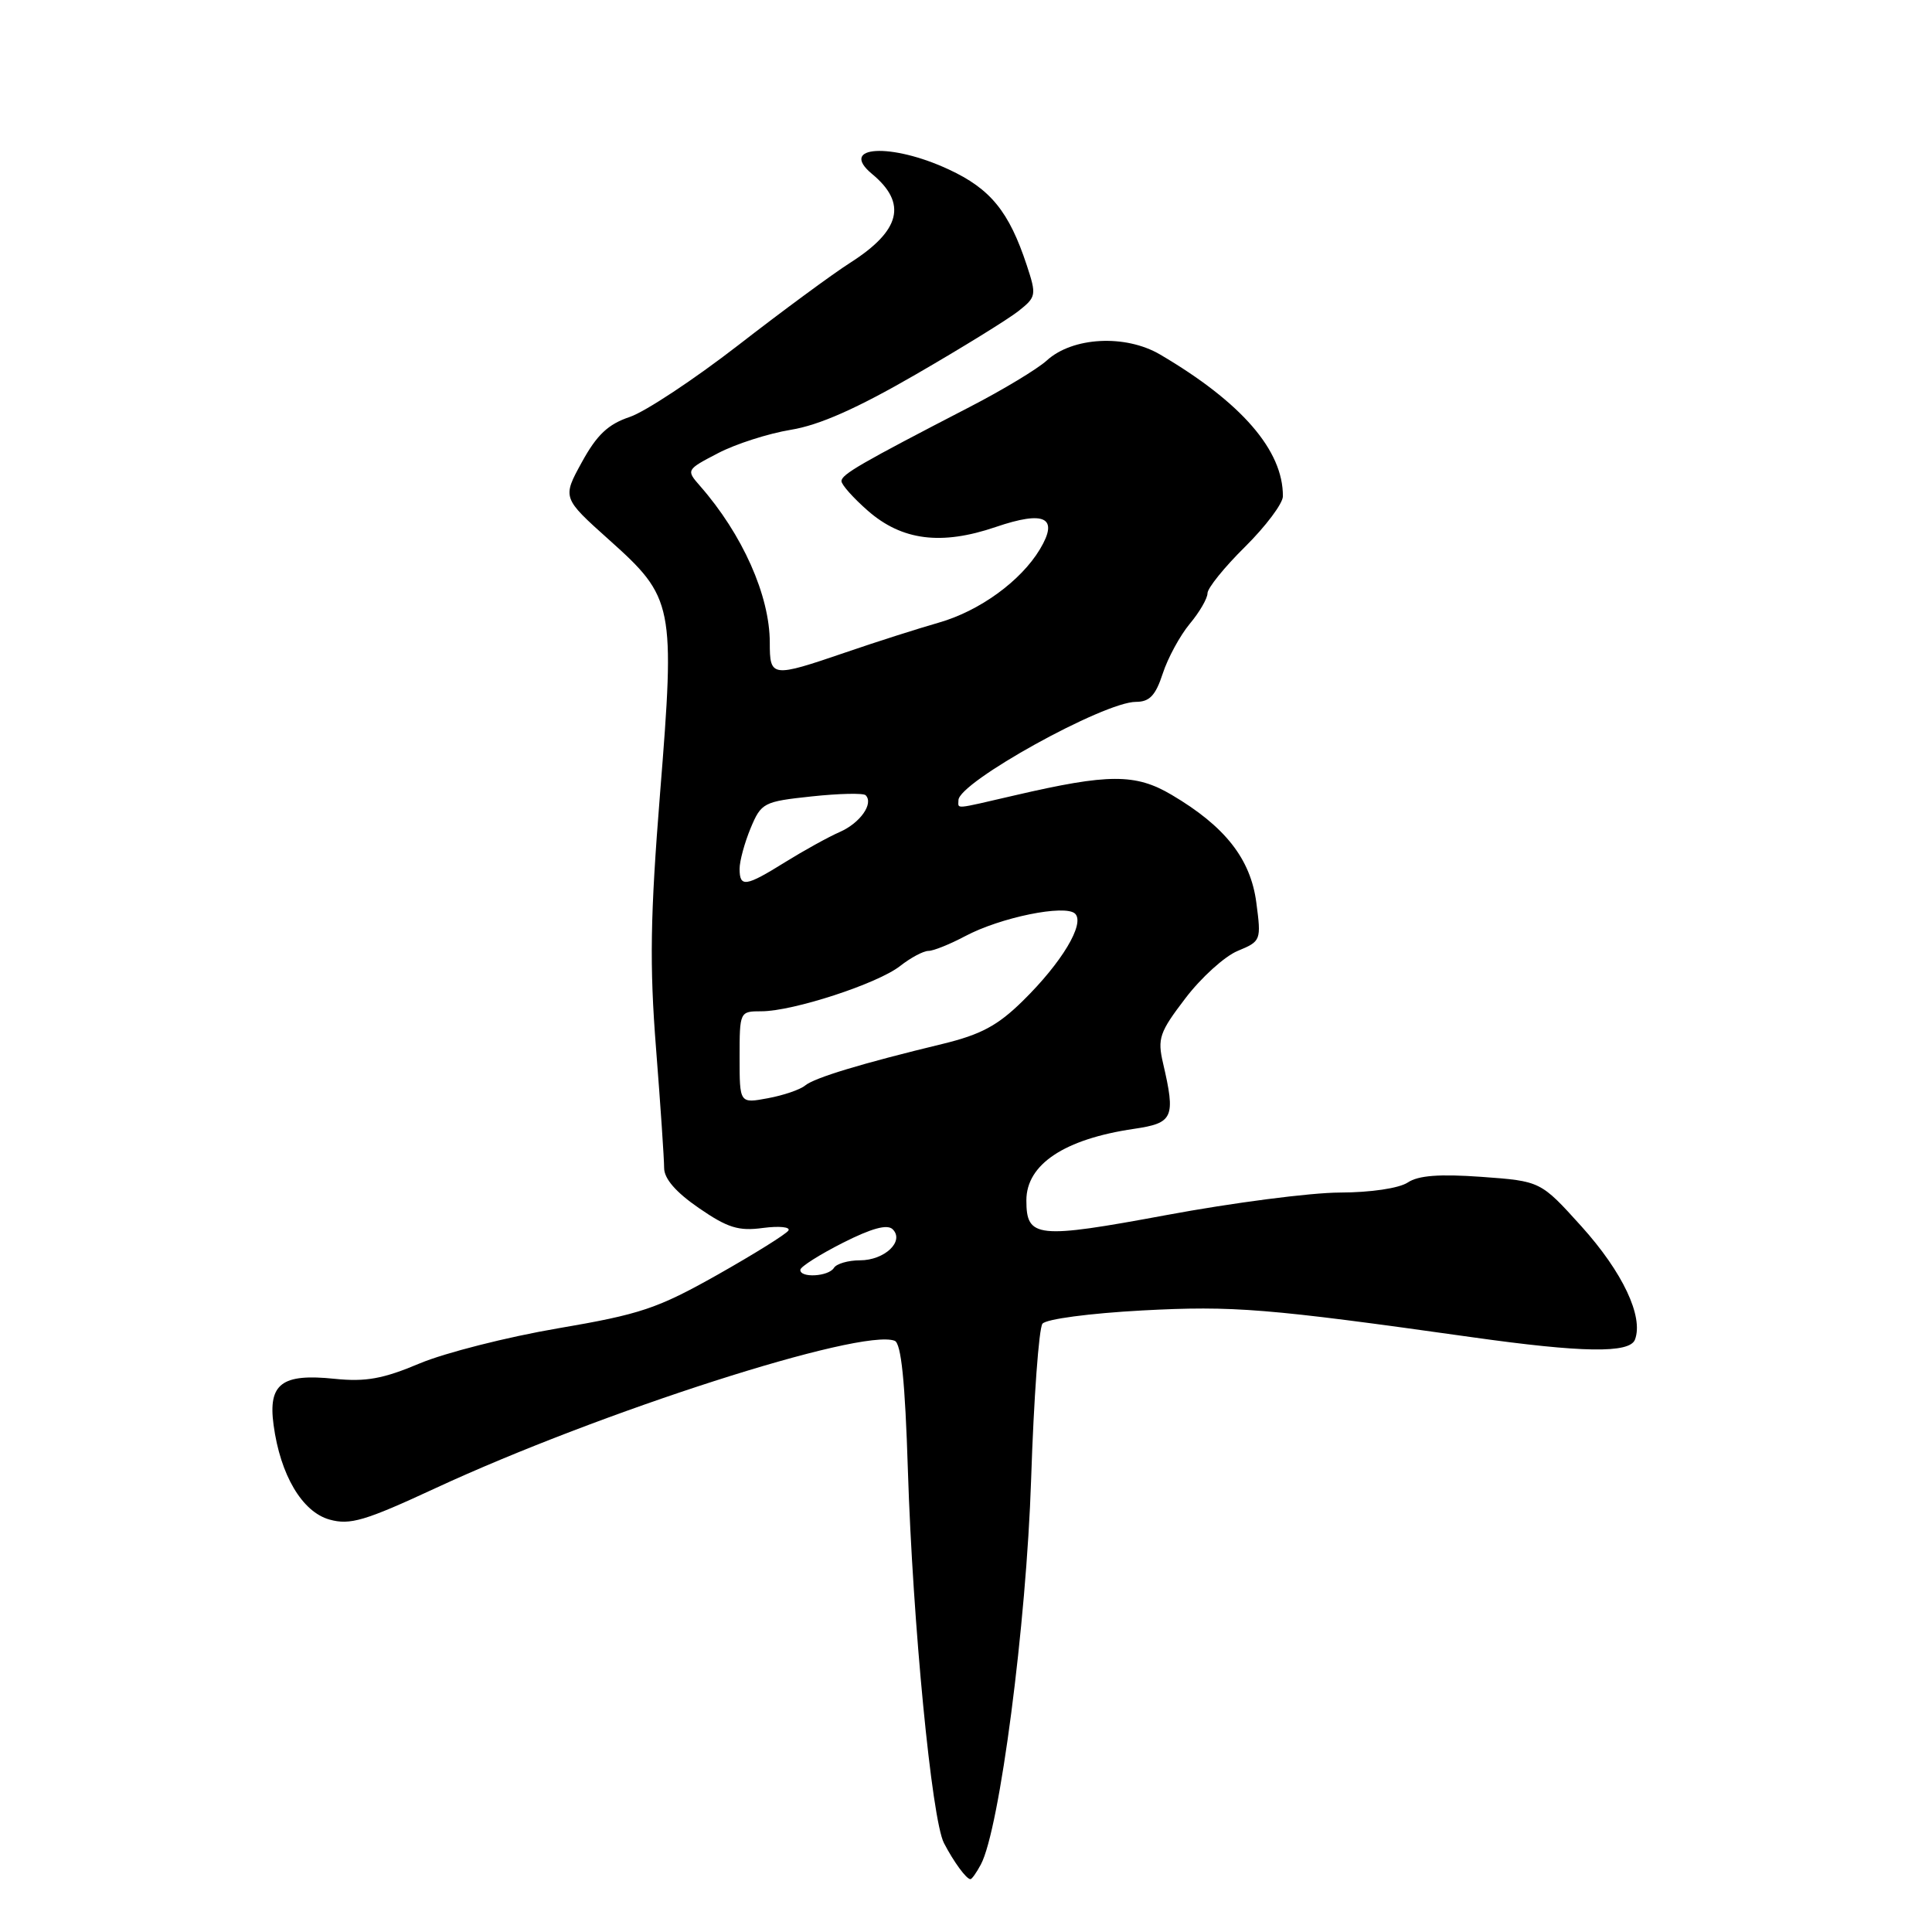 <?xml version="1.0" encoding="UTF-8" standalone="no"?>
<!DOCTYPE svg PUBLIC "-//W3C//DTD SVG 1.1//EN" "http://www.w3.org/Graphics/SVG/1.1/DTD/svg11.dtd" >
<svg xmlns="http://www.w3.org/2000/svg" xmlns:xlink="http://www.w3.org/1999/xlink" version="1.1" viewBox="0 0 256 256">
 <g >
 <path fill="currentColor"
d=" M 129.97 247.05 C 132.45 242.41 136.00 215.24 136.63 196.00 C 136.98 185.28 137.66 176.01 138.13 175.40 C 138.62 174.78 144.38 174.02 151.37 173.64 C 163.44 173.00 167.87 173.36 195.00 177.18 C 209.68 179.25 215.93 179.34 216.64 177.51 C 217.80 174.46 215.01 168.56 209.55 162.50 C 204.14 156.51 204.14 156.51 196.32 155.94 C 190.72 155.54 187.94 155.75 186.53 156.69 C 185.38 157.45 181.63 158.01 177.53 158.02 C 173.66 158.03 163.33 159.37 154.57 161.00 C 137.37 164.19 136.00 164.05 136.00 159.05 C 136.00 154.28 141.05 150.93 150.25 149.58 C 155.48 148.81 155.79 148.11 154.11 140.88 C 153.35 137.61 153.63 136.78 157.07 132.28 C 159.15 129.54 162.28 126.71 164.00 126.00 C 167.09 124.72 167.13 124.61 166.47 119.60 C 165.71 113.80 162.33 109.50 155.25 105.32 C 150.46 102.49 146.90 102.50 134.50 105.38 C 126.23 107.29 127.00 107.23 127.00 106.03 C 127.00 103.67 146.26 93.00 150.52 93.00 C 152.32 93.00 153.12 92.16 154.07 89.25 C 154.74 87.19 156.35 84.23 157.64 82.67 C 158.94 81.12 160.00 79.29 160.00 78.61 C 160.00 77.93 162.24 75.15 164.99 72.44 C 167.73 69.72 169.98 66.72 169.99 65.77 C 170.03 59.68 164.50 53.31 153.71 46.97 C 149.10 44.27 142.10 44.65 138.69 47.78 C 137.48 48.88 132.90 51.65 128.50 53.92 C 114.04 61.40 111.50 62.86 111.50 63.75 C 111.50 64.23 113.08 66.00 115.00 67.68 C 119.52 71.63 124.73 72.29 131.94 69.83 C 138.45 67.61 140.33 68.55 137.80 72.77 C 135.27 76.99 129.80 80.96 124.40 82.50 C 121.71 83.27 116.14 85.04 112.04 86.45 C 102.24 89.80 102.00 89.77 102.00 85.15 C 102.00 78.93 98.39 70.81 92.75 64.38 C 90.91 62.28 90.93 62.24 95.14 60.05 C 97.47 58.83 101.81 57.44 104.79 56.95 C 108.56 56.34 113.56 54.12 121.34 49.62 C 127.48 46.07 133.60 42.29 134.95 41.22 C 137.31 39.35 137.36 39.11 136.05 35.14 C 133.70 28.03 131.26 25.03 125.73 22.46 C 118.08 18.89 111.04 19.30 115.55 23.05 C 120.24 26.93 119.35 30.55 112.65 34.82 C 110.34 36.29 103.66 41.21 97.81 45.75 C 91.96 50.28 85.49 54.56 83.44 55.25 C 80.58 56.21 79.09 57.61 77.10 61.24 C 74.50 65.97 74.50 65.97 80.73 71.55 C 89.28 79.20 89.47 80.12 87.46 105.14 C 86.16 121.43 86.06 127.88 86.93 138.94 C 87.52 146.46 88.00 153.58 88.00 154.76 C 88.00 156.18 89.55 157.97 92.60 160.07 C 96.42 162.70 97.87 163.15 101.10 162.71 C 103.25 162.43 104.76 162.58 104.47 163.05 C 104.18 163.52 99.94 166.16 95.06 168.92 C 87.12 173.39 84.86 174.15 73.94 176.01 C 67.21 177.16 58.97 179.25 55.61 180.66 C 50.75 182.71 48.46 183.12 44.34 182.70 C 37.33 181.97 35.51 183.35 36.25 188.81 C 37.14 195.44 40.03 200.33 43.66 201.35 C 46.38 202.11 48.35 201.53 57.66 197.21 C 79.51 187.08 114.13 175.96 118.55 177.66 C 119.41 177.99 119.93 183.02 120.30 194.81 C 120.94 215.04 123.46 241.10 125.08 244.22 C 126.38 246.72 128.05 249.00 128.59 249.00 C 128.78 249.00 129.40 248.12 129.97 247.05 Z  M 106.05 168.25 C 106.08 167.84 108.62 166.23 111.68 164.68 C 115.50 162.75 117.58 162.18 118.29 162.89 C 119.88 164.48 117.21 167.00 113.94 167.00 C 112.39 167.00 110.84 167.45 110.50 168.00 C 109.79 169.16 105.97 169.37 106.05 168.25 Z  M 98.00 140.11 C 98.00 134.04 98.02 134.00 100.89 134.00 C 105.08 134.00 116.30 130.34 119.27 128.00 C 120.67 126.90 122.36 126.00 123.02 126.00 C 123.68 126.00 125.86 125.12 127.86 124.06 C 132.53 121.56 141.17 119.80 142.46 121.07 C 143.79 122.39 140.69 127.56 135.52 132.63 C 132.21 135.89 129.97 137.09 124.91 138.32 C 114.15 140.92 107.95 142.80 106.69 143.83 C 106.04 144.38 103.81 145.14 101.75 145.52 C 98.00 146.22 98.00 146.22 98.00 140.11 Z  M 98.00 115.12 C 98.00 114.09 98.66 111.67 99.46 109.74 C 100.87 106.37 101.17 106.21 107.54 105.53 C 111.18 105.14 114.40 105.07 114.70 105.37 C 115.80 106.47 113.98 109.05 111.28 110.24 C 109.75 110.91 106.50 112.71 104.05 114.23 C 98.80 117.50 98.00 117.62 98.00 115.12 Z "/>
</g>
</svg>